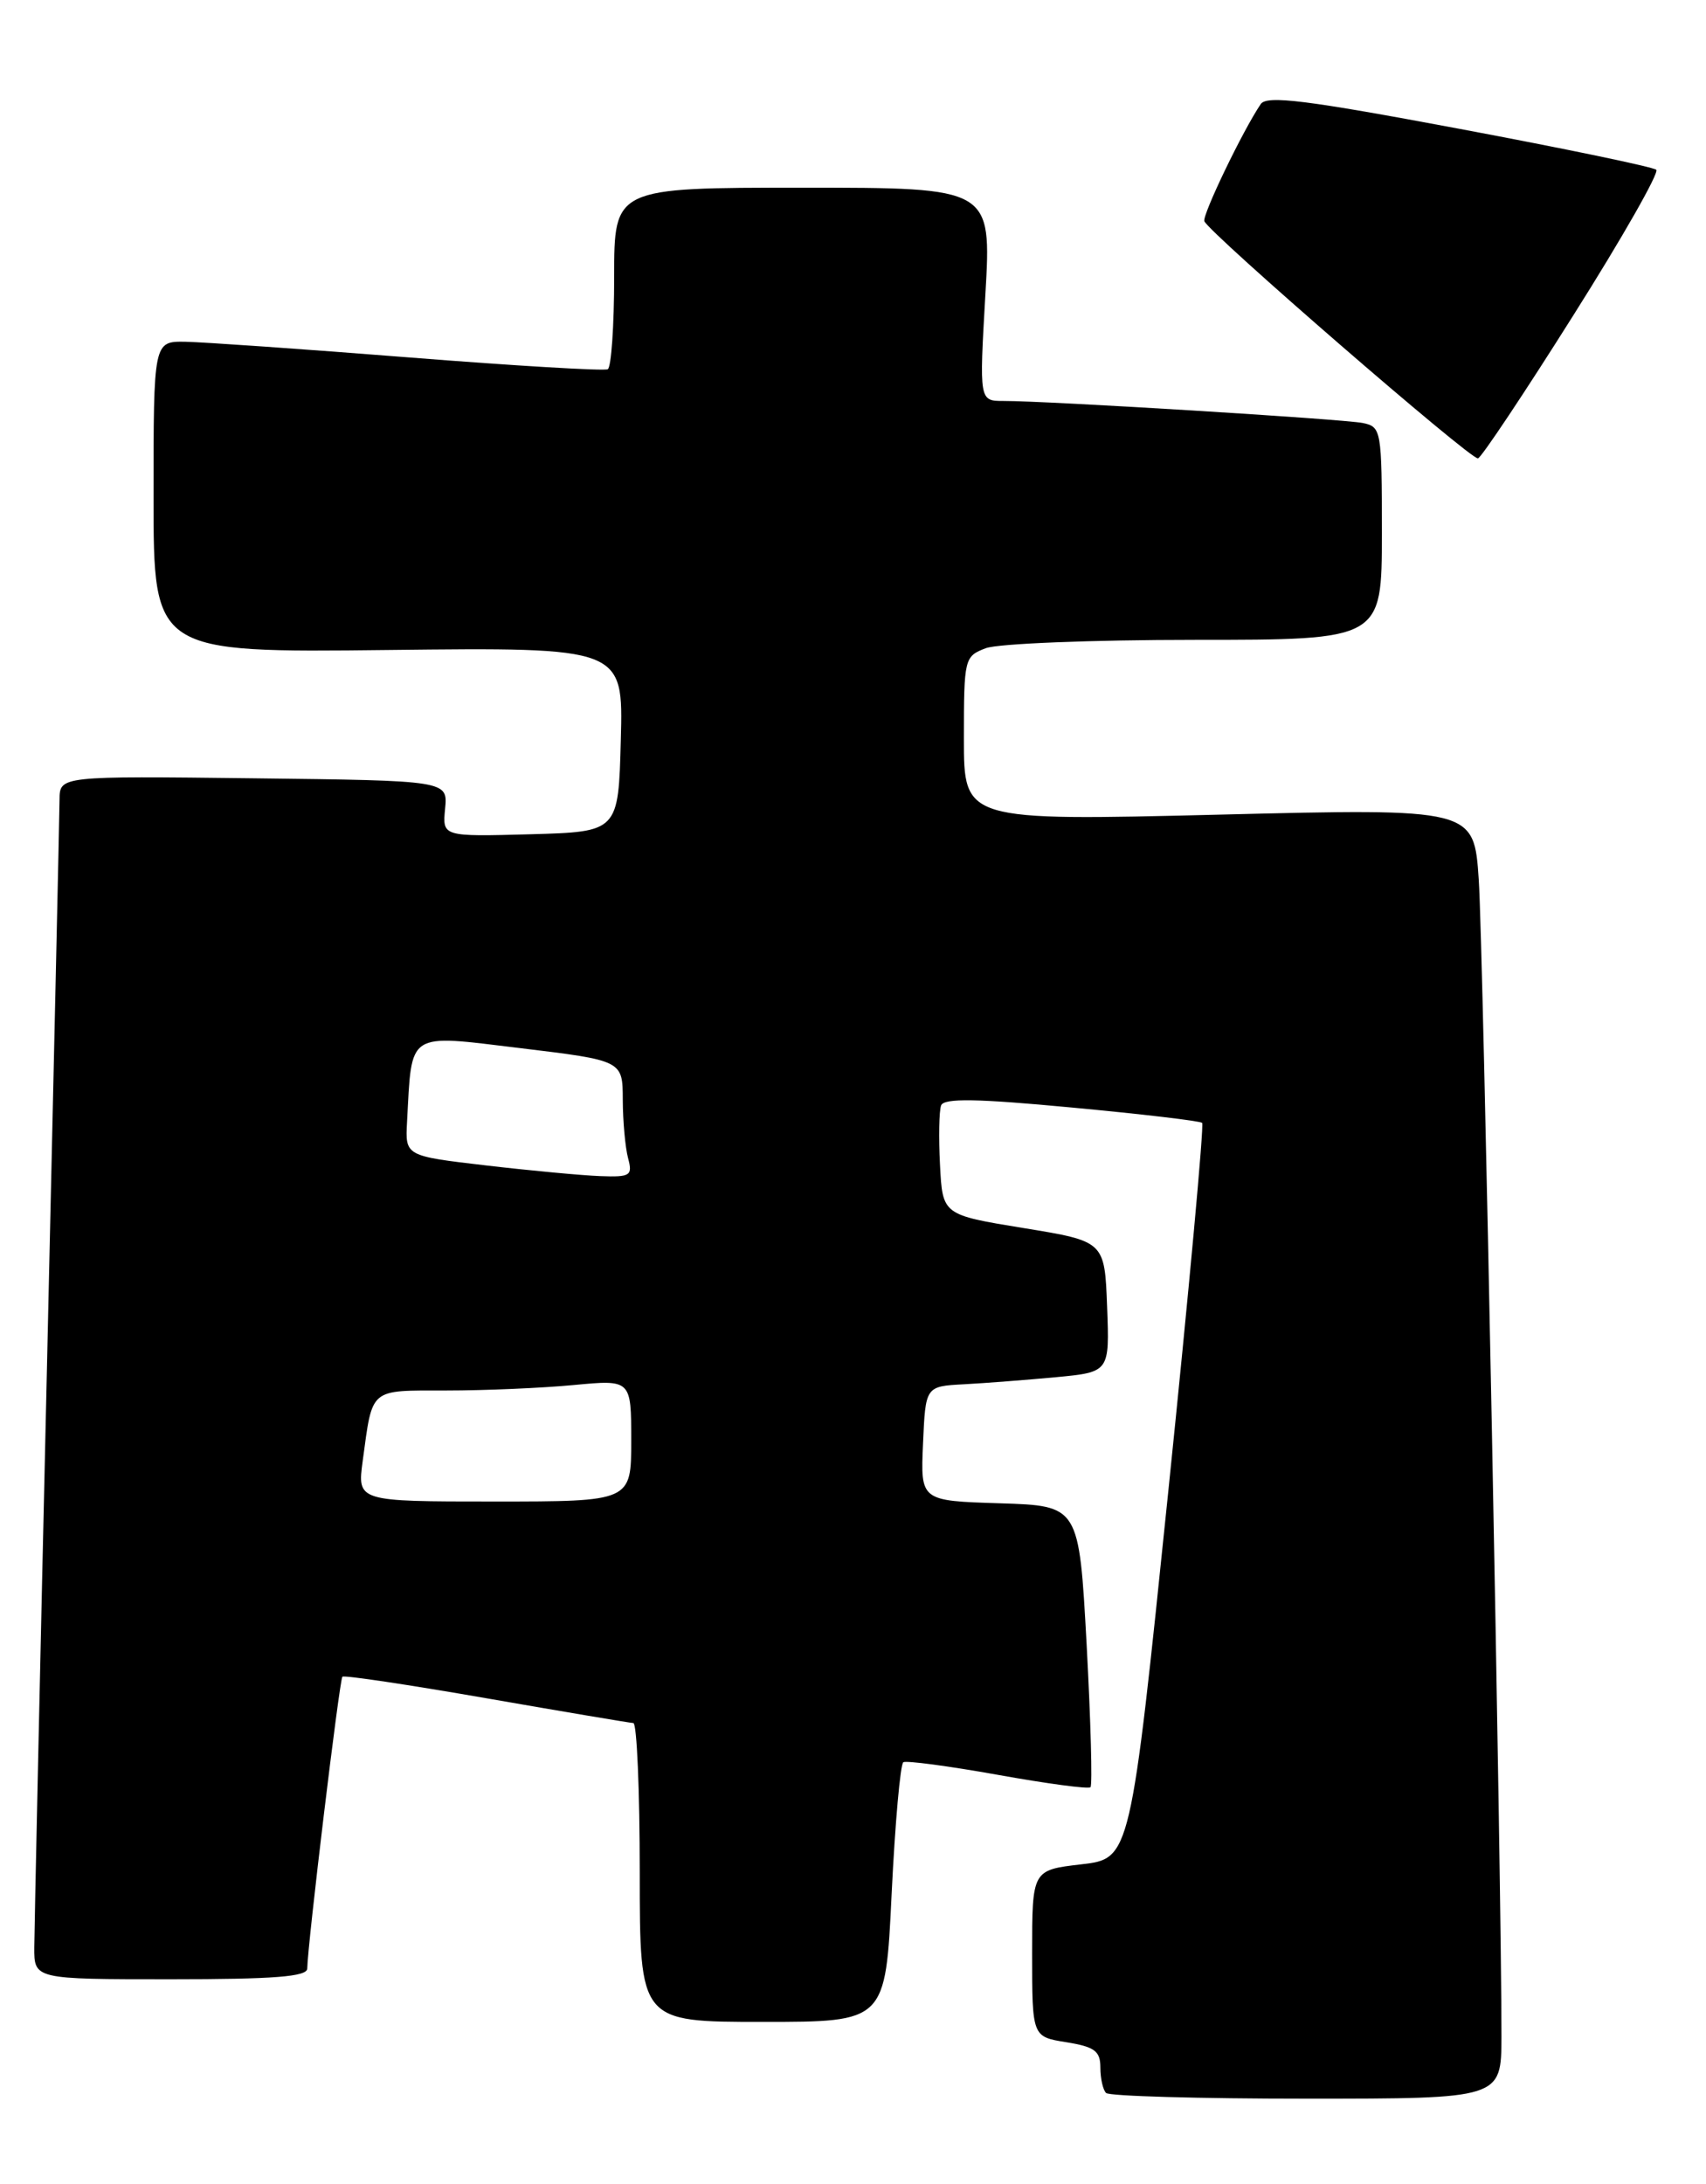 <?xml version="1.0" encoding="UTF-8" standalone="no"?>
<!DOCTYPE svg PUBLIC "-//W3C//DTD SVG 1.1//EN" "http://www.w3.org/Graphics/SVG/1.1/DTD/svg11.dtd" >
<svg xmlns="http://www.w3.org/2000/svg" xmlns:xlink="http://www.w3.org/1999/xlink" version="1.1" viewBox="0 0 200 256">
 <g >
 <path fill="currentColor"
d=" M 176.02 238.75 C 176.05 221.91 173.88 110.80 173.36 103.13 C 172.80 94.75 172.80 94.75 142.90 95.49 C 113.00 96.22 113.00 96.22 113.00 86.59 C 113.00 77.16 113.06 76.93 115.57 75.98 C 116.98 75.44 128.00 75.00 140.07 75.00 C 162.00 75.00 162.00 75.00 162.00 62.52 C 162.00 50.38 161.94 50.03 159.75 49.58 C 157.45 49.12 122.81 46.99 117.65 47.00 C 114.80 47.00 114.80 47.00 115.52 34.50 C 116.24 22.00 116.24 22.00 94.12 22.00 C 72.00 22.00 72.00 22.00 72.00 32.44 C 72.00 38.18 71.66 43.06 71.25 43.28 C 70.84 43.50 60.38 42.88 48.00 41.90 C 35.62 40.92 23.81 40.10 21.75 40.06 C 18.00 40.00 18.00 40.00 18.00 58.25 C 18.00 76.50 18.00 76.50 45.53 76.19 C 73.07 75.88 73.07 75.88 72.78 86.69 C 72.50 97.50 72.50 97.50 62.18 97.79 C 51.86 98.07 51.86 98.07 52.18 94.79 C 52.50 91.50 52.50 91.50 29.75 91.23 C 7.00 90.96 7.00 90.96 6.98 93.73 C 6.97 95.25 6.30 125.30 5.50 160.50 C 4.69 195.70 4.03 226.19 4.02 228.25 C 4.00 232.00 4.00 232.00 20.00 232.00 C 32.13 232.00 36.00 231.70 36.02 230.75 C 36.05 227.98 39.80 196.87 40.14 196.54 C 40.34 196.34 47.92 197.48 57.00 199.06 C 66.08 200.64 73.84 201.95 74.25 201.97 C 74.66 201.99 75.00 209.88 75.00 219.50 C 75.00 237.00 75.00 237.00 89.40 237.00 C 103.81 237.00 103.81 237.00 104.53 221.98 C 104.93 213.72 105.55 206.78 105.90 206.56 C 106.25 206.35 111.23 207.01 116.98 208.04 C 122.72 209.07 127.61 209.73 127.84 209.49 C 128.08 209.26 127.87 201.74 127.39 192.78 C 126.50 176.50 126.50 176.50 117.21 176.21 C 107.91 175.92 107.91 175.92 108.21 169.21 C 108.50 162.50 108.50 162.50 113.00 162.26 C 115.47 162.13 120.33 161.75 123.79 161.43 C 130.08 160.83 130.08 160.83 129.79 153.17 C 129.50 145.50 129.50 145.50 120.00 143.95 C 110.50 142.40 110.50 142.40 110.20 136.56 C 110.03 133.35 110.09 130.21 110.33 129.57 C 110.66 128.71 114.52 128.77 125.64 129.82 C 133.81 130.58 140.69 131.39 140.93 131.62 C 141.17 131.84 139.38 151.34 136.95 174.94 C 132.53 217.86 132.53 217.86 126.77 218.53 C 121.00 219.20 121.00 219.20 121.00 228.97 C 121.00 238.74 121.00 238.74 125.00 239.38 C 128.33 239.92 129.00 240.41 129.00 242.35 C 129.00 243.62 129.30 244.97 129.67 245.33 C 130.03 245.70 140.61 246.00 153.17 246.00 C 176.00 246.00 176.00 246.00 176.02 238.75 Z  M 184.43 36.99 C 190.16 27.92 194.54 20.23 194.17 19.90 C 193.80 19.57 183.42 17.41 171.09 15.10 C 153.12 11.73 148.51 11.15 147.80 12.20 C 145.69 15.31 140.92 25.23 141.19 25.93 C 141.76 27.33 172.49 53.97 173.27 53.73 C 173.69 53.60 178.71 46.07 184.43 36.99 Z  M 42.52 171.25 C 43.70 162.59 43.21 163.00 52.32 162.99 C 56.82 162.99 63.54 162.70 67.25 162.35 C 74.00 161.71 74.00 161.71 74.00 168.86 C 74.00 176.00 74.00 176.00 57.94 176.00 C 41.88 176.00 41.88 176.00 42.52 171.25 Z  M 57.00 136.61 C 47.50 135.50 47.50 135.50 47.72 131.50 C 48.30 120.78 47.59 121.24 61.01 122.86 C 73.00 124.31 73.00 124.31 73.01 128.91 C 73.02 131.43 73.30 134.51 73.63 135.75 C 74.18 137.81 73.91 137.99 70.37 137.86 C 68.24 137.78 62.23 137.22 57.00 136.61 Z "/>
</g>
</svg>